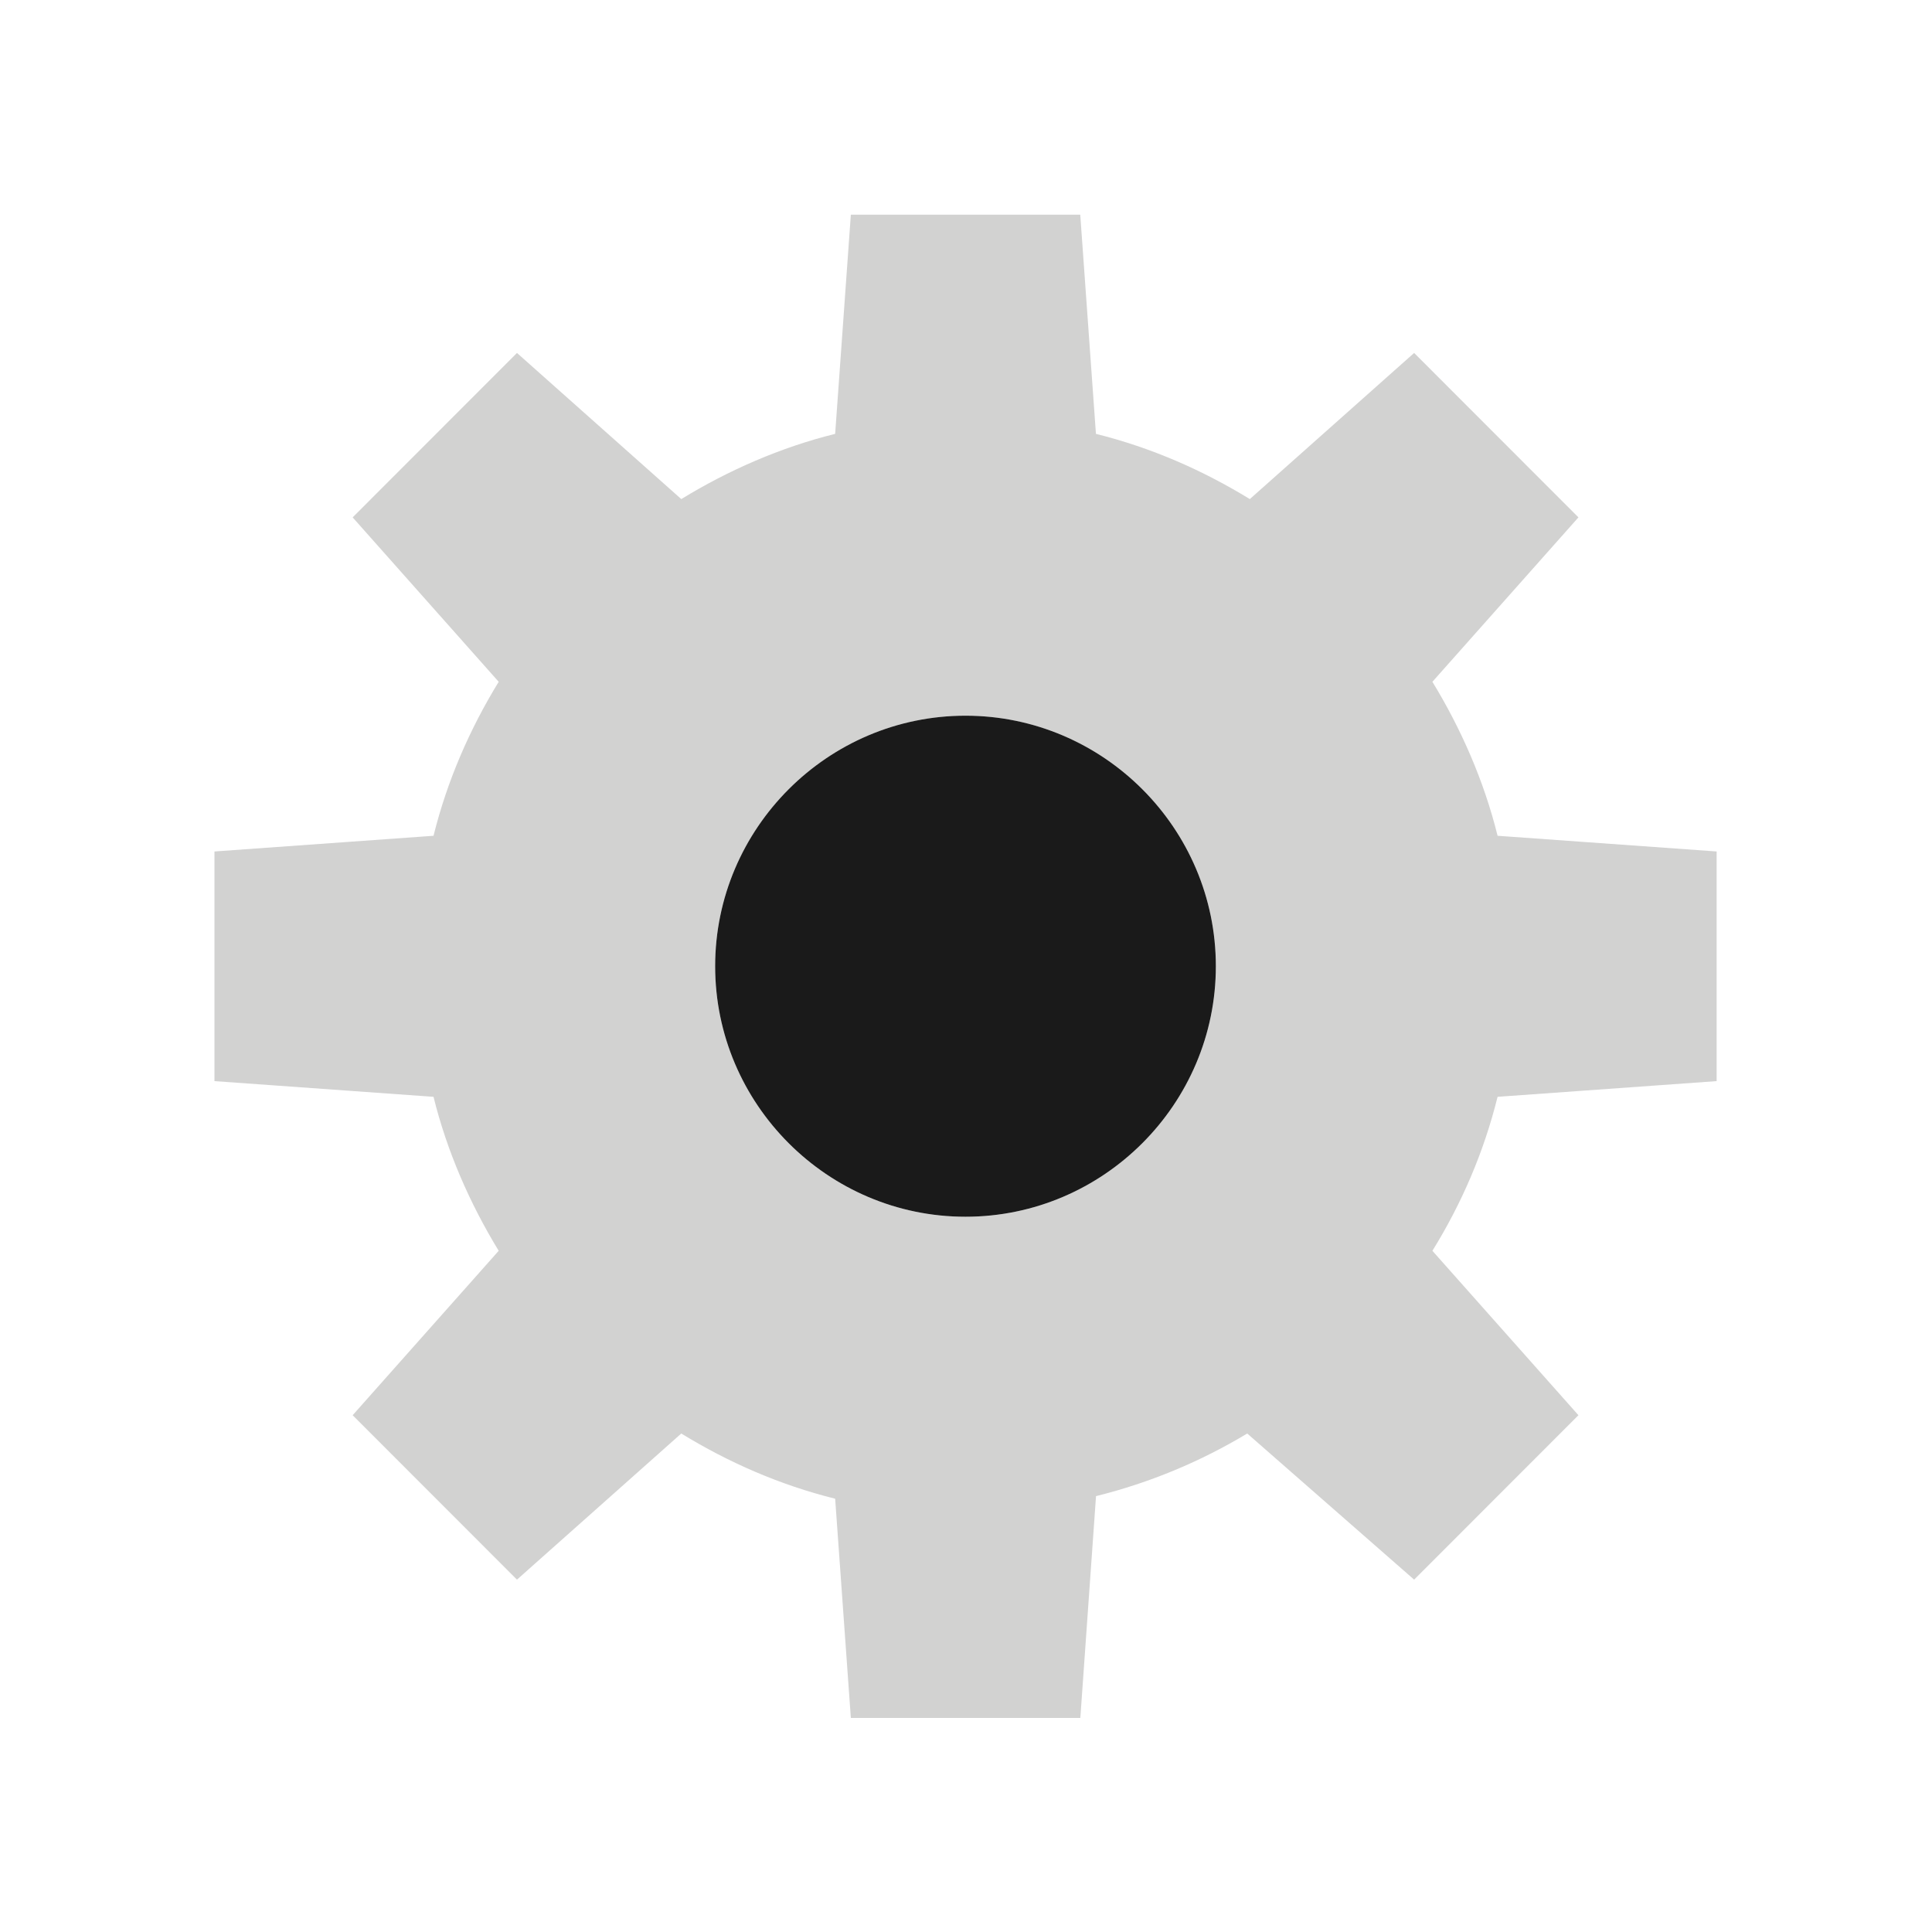 <svg xmlns="http://www.w3.org/2000/svg" id="svg2" width="18" height="18" version="1.1"><g id="g4021" fill="#d2d2d1" transform="matrix(-.685 0 0 .778 15.855 1.222)"><path id="rect3922" fill="#d2d2d1" d="m37.625-5-0.188 2.625c-0.66 0.164-1.276 0.433-1.844 0.781l-1.969-1.75-1.969 1.969 1.75 1.969c-0.344 0.563-0.619 1.188-0.781 1.844l-2.625 0.188v2.75l2.625 0.188c0.164 0.662 0.431 1.279 0.781 1.844l-1.75 1.969 1.969 1.969 2-1.75c0.559 0.336 1.164 0.589 1.812 0.75l0.188 2.656h2.75l0.188-2.625c0.66-0.164 1.276-0.433 1.844-0.781l1.969 1.75 1.969-1.969-1.75-1.969c0.344-0.563 0.619-1.188 0.781-1.844l2.625-0.188v-2.75l-2.625-0.188c-0.164-0.66-0.433-1.276-0.781-1.844l1.75-1.969-1.969-1.969-1.969 1.75c-0.563-0.344-1.188-0.619-1.844-0.781l-0.188-2.625zm1.375 6c1.651 0 3 1.349 3 3s-1.349 3-3 3-3-1.349-3-3 1.349-3 3-3z" color="#000" transform="matrix(1.135 0 0 1 -34.251 6)"/></g><g id="g4021-6" fill="#d2d2d1" transform="matrix(-.685 0 0 .778 15.855 1.222)"><path id="rect3922-2" fill="#1a1a1a" d="m39 1c1.651 0 3 1.349 3 3s-1.349 3-3 3-3-1.349-3-3 1.349-3 3-3z" color="#000" transform="matrix(1.135 0 0 1 -34.251 6)"/></g></svg>